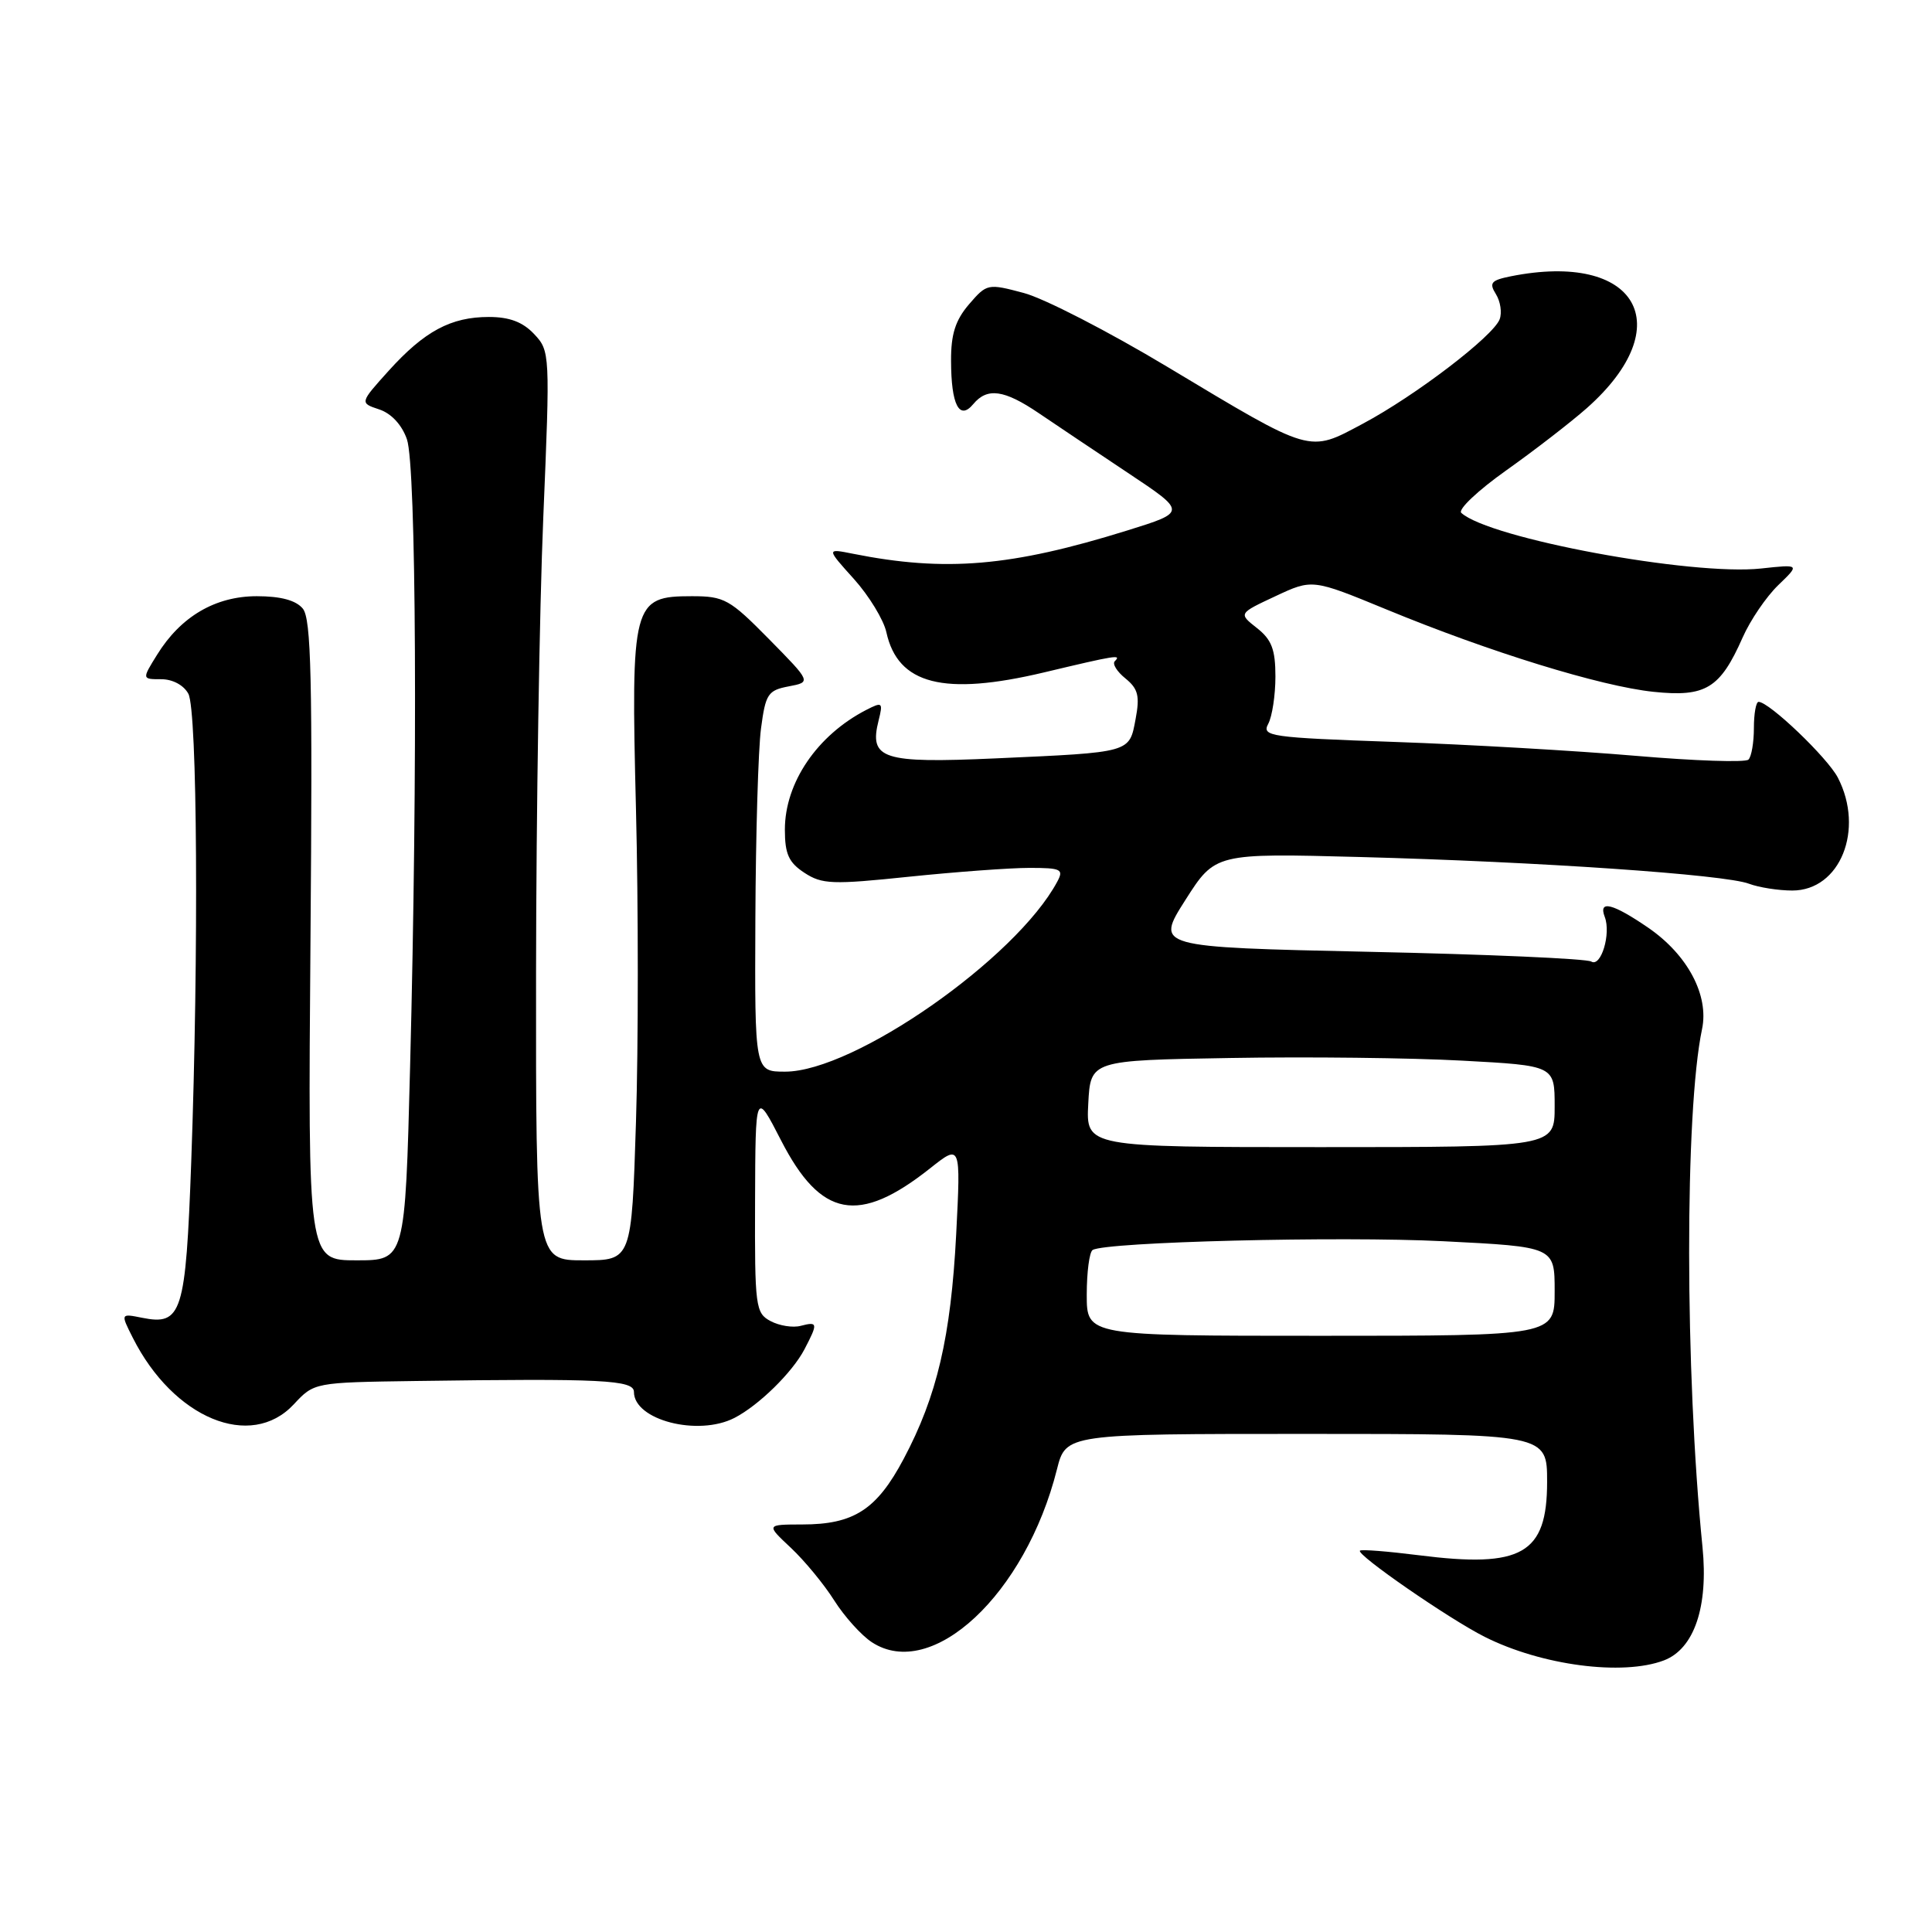 <?xml version="1.0" encoding="UTF-8" standalone="no"?>
<!DOCTYPE svg PUBLIC "-//W3C//DTD SVG 1.1//EN" "http://www.w3.org/Graphics/SVG/1.1/DTD/svg11.dtd" >
<svg xmlns="http://www.w3.org/2000/svg" xmlns:xlink="http://www.w3.org/1999/xlink" version="1.1" viewBox="0 0 256 256">
 <g >
 <path fill="currentColor"
d=" M 220.48 220.01 C 224.49 218.48 226.38 212.91 225.59 205.00 C 223.25 181.68 223.23 147.28 225.53 136.36 C 226.47 131.90 223.63 126.53 218.43 122.95 C 213.70 119.70 211.76 119.21 212.64 121.50 C 213.49 123.73 212.14 128.20 210.85 127.41 C 210.25 127.03 197.01 126.45 181.43 126.12 C 153.10 125.50 153.10 125.50 157.06 119.27 C 161.02 113.05 161.02 113.05 180.26 113.56 C 203.92 114.19 228.56 115.88 231.75 117.10 C 233.06 117.59 235.64 118.00 237.49 118.00 C 243.83 118.00 247.08 109.93 243.53 103.05 C 242.16 100.40 234.42 93.00 233.02 93.00 C 232.68 93.00 232.40 94.56 232.40 96.47 C 232.40 98.37 232.08 100.26 231.68 100.65 C 231.29 101.05 224.56 100.82 216.73 100.15 C 208.90 99.48 194.53 98.65 184.80 98.31 C 168.24 97.73 167.16 97.57 168.05 95.91 C 168.57 94.93 169.00 92.11 169.00 89.64 C 169.00 86.06 168.50 84.75 166.55 83.22 C 164.10 81.29 164.10 81.29 169.00 79.00 C 173.89 76.71 173.89 76.71 183.70 80.75 C 197.39 86.40 212.11 90.94 219.10 91.67 C 226.02 92.39 227.92 91.23 230.91 84.47 C 231.92 82.18 234.04 79.07 235.62 77.54 C 238.50 74.77 238.50 74.77 233.35 75.33 C 224.15 76.32 197.33 71.34 193.63 67.96 C 193.15 67.52 195.83 64.99 199.58 62.33 C 203.33 59.67 208.13 55.96 210.26 54.08 C 222.61 43.14 216.92 33.27 200.19 36.61 C 197.57 37.14 197.28 37.48 198.22 38.98 C 198.82 39.95 199.04 41.44 198.71 42.31 C 197.84 44.57 187.55 52.43 180.59 56.14 C 173.33 60.01 174.02 60.21 154.70 48.62 C 146.89 43.93 138.32 39.52 135.65 38.82 C 130.89 37.55 130.76 37.58 128.40 40.32 C 126.60 42.42 126.00 44.28 126.02 47.81 C 126.03 53.65 127.12 55.76 128.96 53.55 C 130.81 51.32 133.05 51.63 137.65 54.75 C 139.88 56.26 145.20 59.83 149.47 62.67 C 157.24 67.84 157.24 67.84 149.37 70.29 C 133.99 75.08 125.27 75.82 113.00 73.37 C 109.50 72.67 109.50 72.67 113.15 76.72 C 115.15 78.95 117.09 82.13 117.45 83.78 C 118.97 90.70 125.05 92.25 138.33 89.10 C 147.98 86.80 148.63 86.70 147.71 87.62 C 147.37 87.97 148.00 88.99 149.13 89.90 C 150.81 91.27 151.05 92.22 150.47 95.29 C 149.63 99.77 149.95 99.68 131.91 100.49 C 116.89 101.16 115.13 100.59 116.42 95.46 C 117.02 93.06 116.92 92.97 114.78 94.07 C 108.28 97.42 104.00 103.71 104.00 109.93 C 104.00 113.16 104.51 114.29 106.59 115.65 C 108.93 117.18 110.30 117.23 120.45 116.17 C 126.65 115.53 133.83 115.00 136.40 115.00 C 140.62 115.00 140.98 115.18 140.09 116.83 C 134.64 127.01 113.17 142.00 104.03 142.00 C 100.00 142.00 100.00 142.00 100.09 121.75 C 100.14 110.61 100.47 99.25 100.84 96.51 C 101.44 91.95 101.76 91.47 104.50 90.95 C 107.50 90.38 107.50 90.38 101.90 84.69 C 96.69 79.40 95.98 79.00 91.68 79.00 C 83.81 79.00 83.59 79.85 84.27 107.24 C 84.59 119.96 84.59 138.61 84.27 148.68 C 83.69 167.00 83.69 167.00 77.35 167.00 C 71.00 167.00 71.00 167.00 71.03 128.75 C 71.05 107.71 71.48 80.61 71.99 68.52 C 72.90 46.84 72.88 46.50 70.78 44.27 C 69.28 42.67 67.51 42.00 64.78 42.00 C 59.75 42.00 56.24 43.88 51.50 49.13 C 47.66 53.39 47.66 53.39 50.25 54.25 C 51.85 54.78 53.26 56.30 53.92 58.21 C 55.16 61.75 55.36 101.79 54.34 141.34 C 53.68 167.00 53.68 167.00 47.24 167.00 C 40.80 167.00 40.80 167.00 41.14 124.64 C 41.42 89.95 41.24 81.99 40.12 80.64 C 39.21 79.54 37.19 79.00 34.03 79.00 C 28.54 79.00 23.95 81.69 20.82 86.75 C 18.80 90.00 18.80 90.00 21.37 90.00 C 22.88 90.00 24.35 90.79 24.96 91.93 C 26.15 94.15 26.34 126.18 25.34 153.93 C 24.61 174.07 24.10 175.67 18.82 174.61 C 15.97 174.04 15.97 174.04 17.60 177.27 C 22.99 187.95 33.22 192.19 38.92 186.09 C 41.63 183.18 41.63 183.18 55.07 182.99 C 79.81 182.64 84.00 182.85 84.00 184.44 C 84.00 188.17 92.49 190.36 97.32 187.88 C 100.54 186.22 104.98 181.87 106.59 178.80 C 108.41 175.32 108.37 175.09 106.10 175.68 C 105.06 175.96 103.26 175.67 102.10 175.05 C 100.11 173.99 100.00 173.17 100.05 159.21 C 100.10 144.50 100.10 144.50 103.49 151.10 C 108.76 161.37 113.77 162.31 123.23 154.82 C 127.31 151.58 127.31 151.58 126.70 163.54 C 125.99 177.16 124.17 184.97 119.74 193.31 C 116.17 200.04 113.14 202.00 106.30 202.00 C 101.50 202.01 101.50 202.01 104.80 205.10 C 106.61 206.80 109.20 209.94 110.54 212.07 C 111.89 214.20 114.13 216.69 115.52 217.60 C 123.48 222.82 135.89 211.24 140.05 194.70 C 141.24 190.00 141.24 190.00 173.12 190.00 C 205.00 190.00 205.00 190.00 205.00 196.35 C 205.00 205.91 201.67 207.81 188.02 206.08 C 183.90 205.56 180.39 205.28 180.20 205.47 C 179.68 205.99 192.00 214.51 196.73 216.89 C 204.26 220.68 215.00 222.09 220.48 220.01 Z  M 144.00 171.56 C 144.00 168.57 144.35 165.90 144.78 165.63 C 146.53 164.56 177.47 163.78 191.26 164.47 C 206.00 165.21 206.00 165.21 206.00 171.10 C 206.00 177.00 206.00 177.00 175.00 177.00 C 144.00 177.00 144.00 177.00 144.00 171.56 Z  M 144.20 146.25 C 144.50 140.50 144.50 140.50 163.00 140.19 C 173.18 140.01 187.01 140.17 193.75 140.54 C 206.00 141.20 206.00 141.20 206.00 146.60 C 206.00 152.00 206.00 152.00 174.95 152.00 C 143.90 152.00 143.90 152.00 144.20 146.25 Z "/>
</g>
</svg>